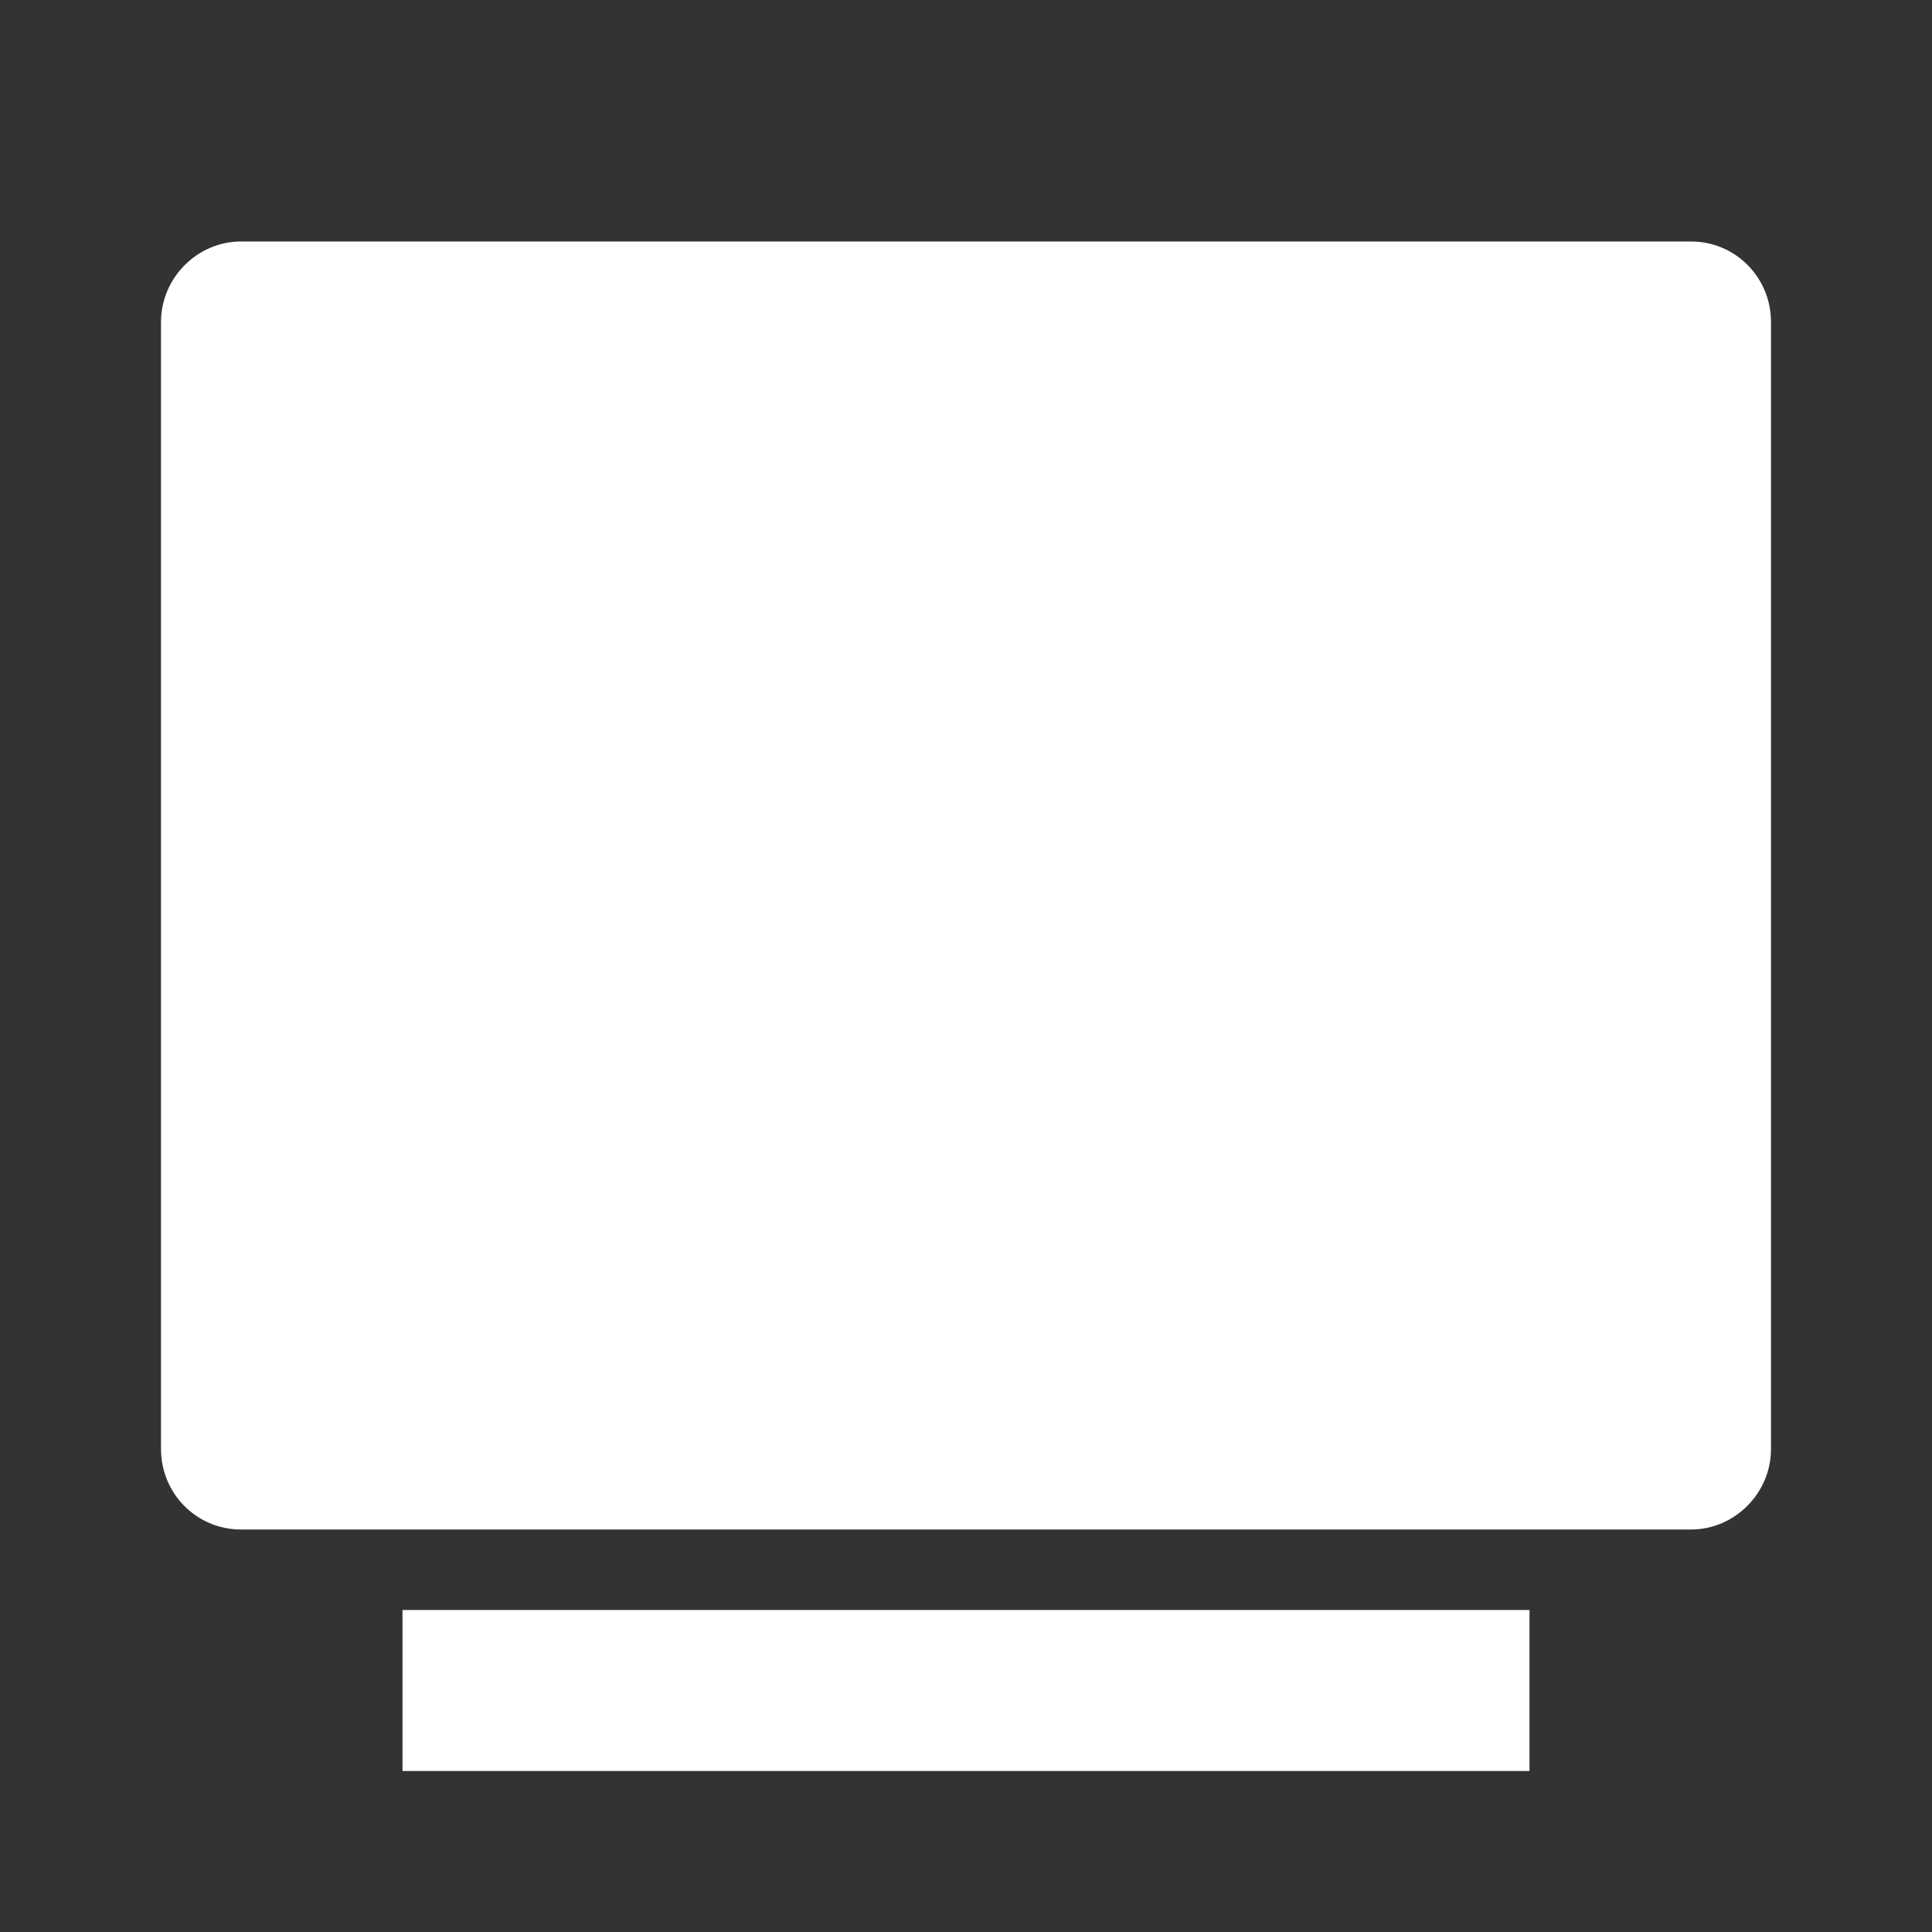 <svg xmlns="http://www.w3.org/2000/svg" viewBox="0 0 24 24" fill="#fff"><rect x="0" y="0" width="24" height="24" fill="#333333" stroke="none"/><path d="M2 4.001C2 3.448 2.455 3 2.992 3H21.008C21.556 3 22 3.445 22 4.001V17.999C22 18.552 21.545 19 21.008 19H2.992C2.444 19 2 18.555 2 17.999V4.001ZM5 20H19V22H5V20Z"></path></svg>